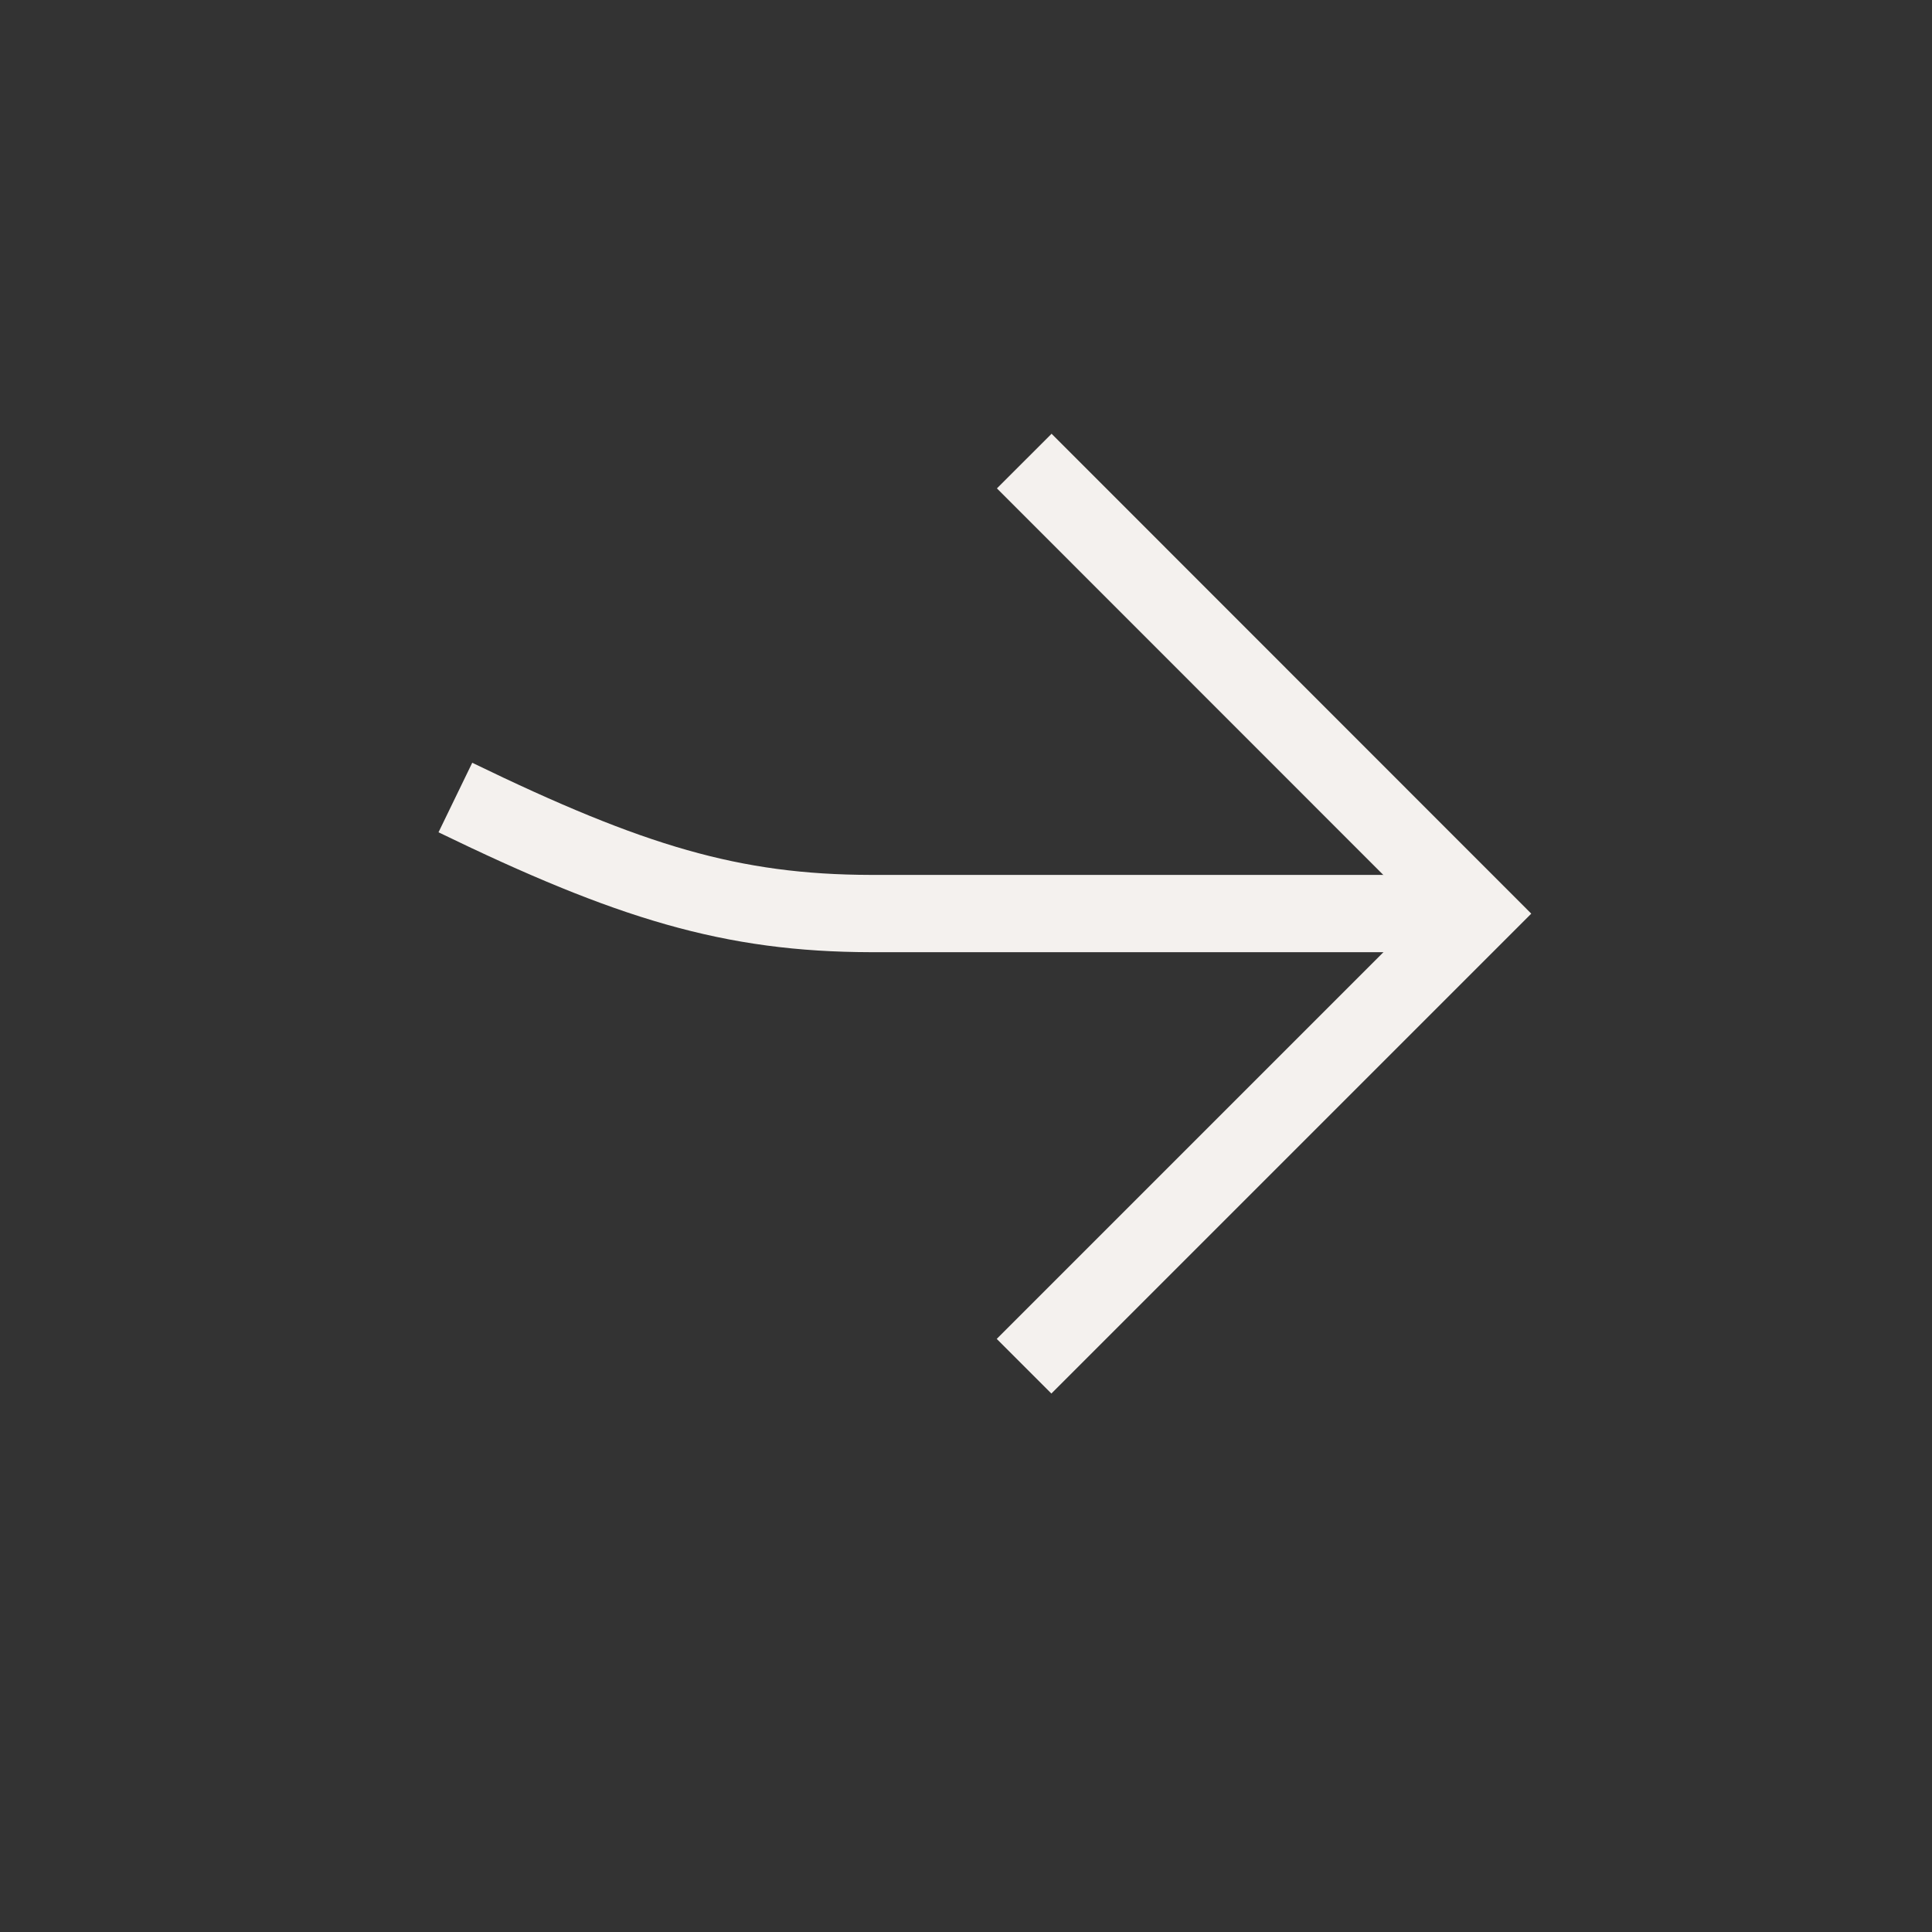 <?xml version="1.0" encoding="UTF-8"?>
<svg id="iconos" xmlns="http://www.w3.org/2000/svg" viewBox="0 0 200 200">
  <rect x="0" y="0" width="200" height="200" fill="#333333" stroke="none"/>
  <defs>
    <style>
      .cls-1 {
        fill: none;
        stroke: #f4f1ee;
        stroke-miterlimit: 10;
        stroke-width: 8px;
      }
    </style>
  </defs>
  <polyline class="cls-1" points="106.01 141.43 152.86 94.58 106.03 47.73"/>
  <path class="cls-1" d="M47.14,82.56c18.1,8.78,28.61,11.98,43.01,12.01h62.7"/>
</svg>